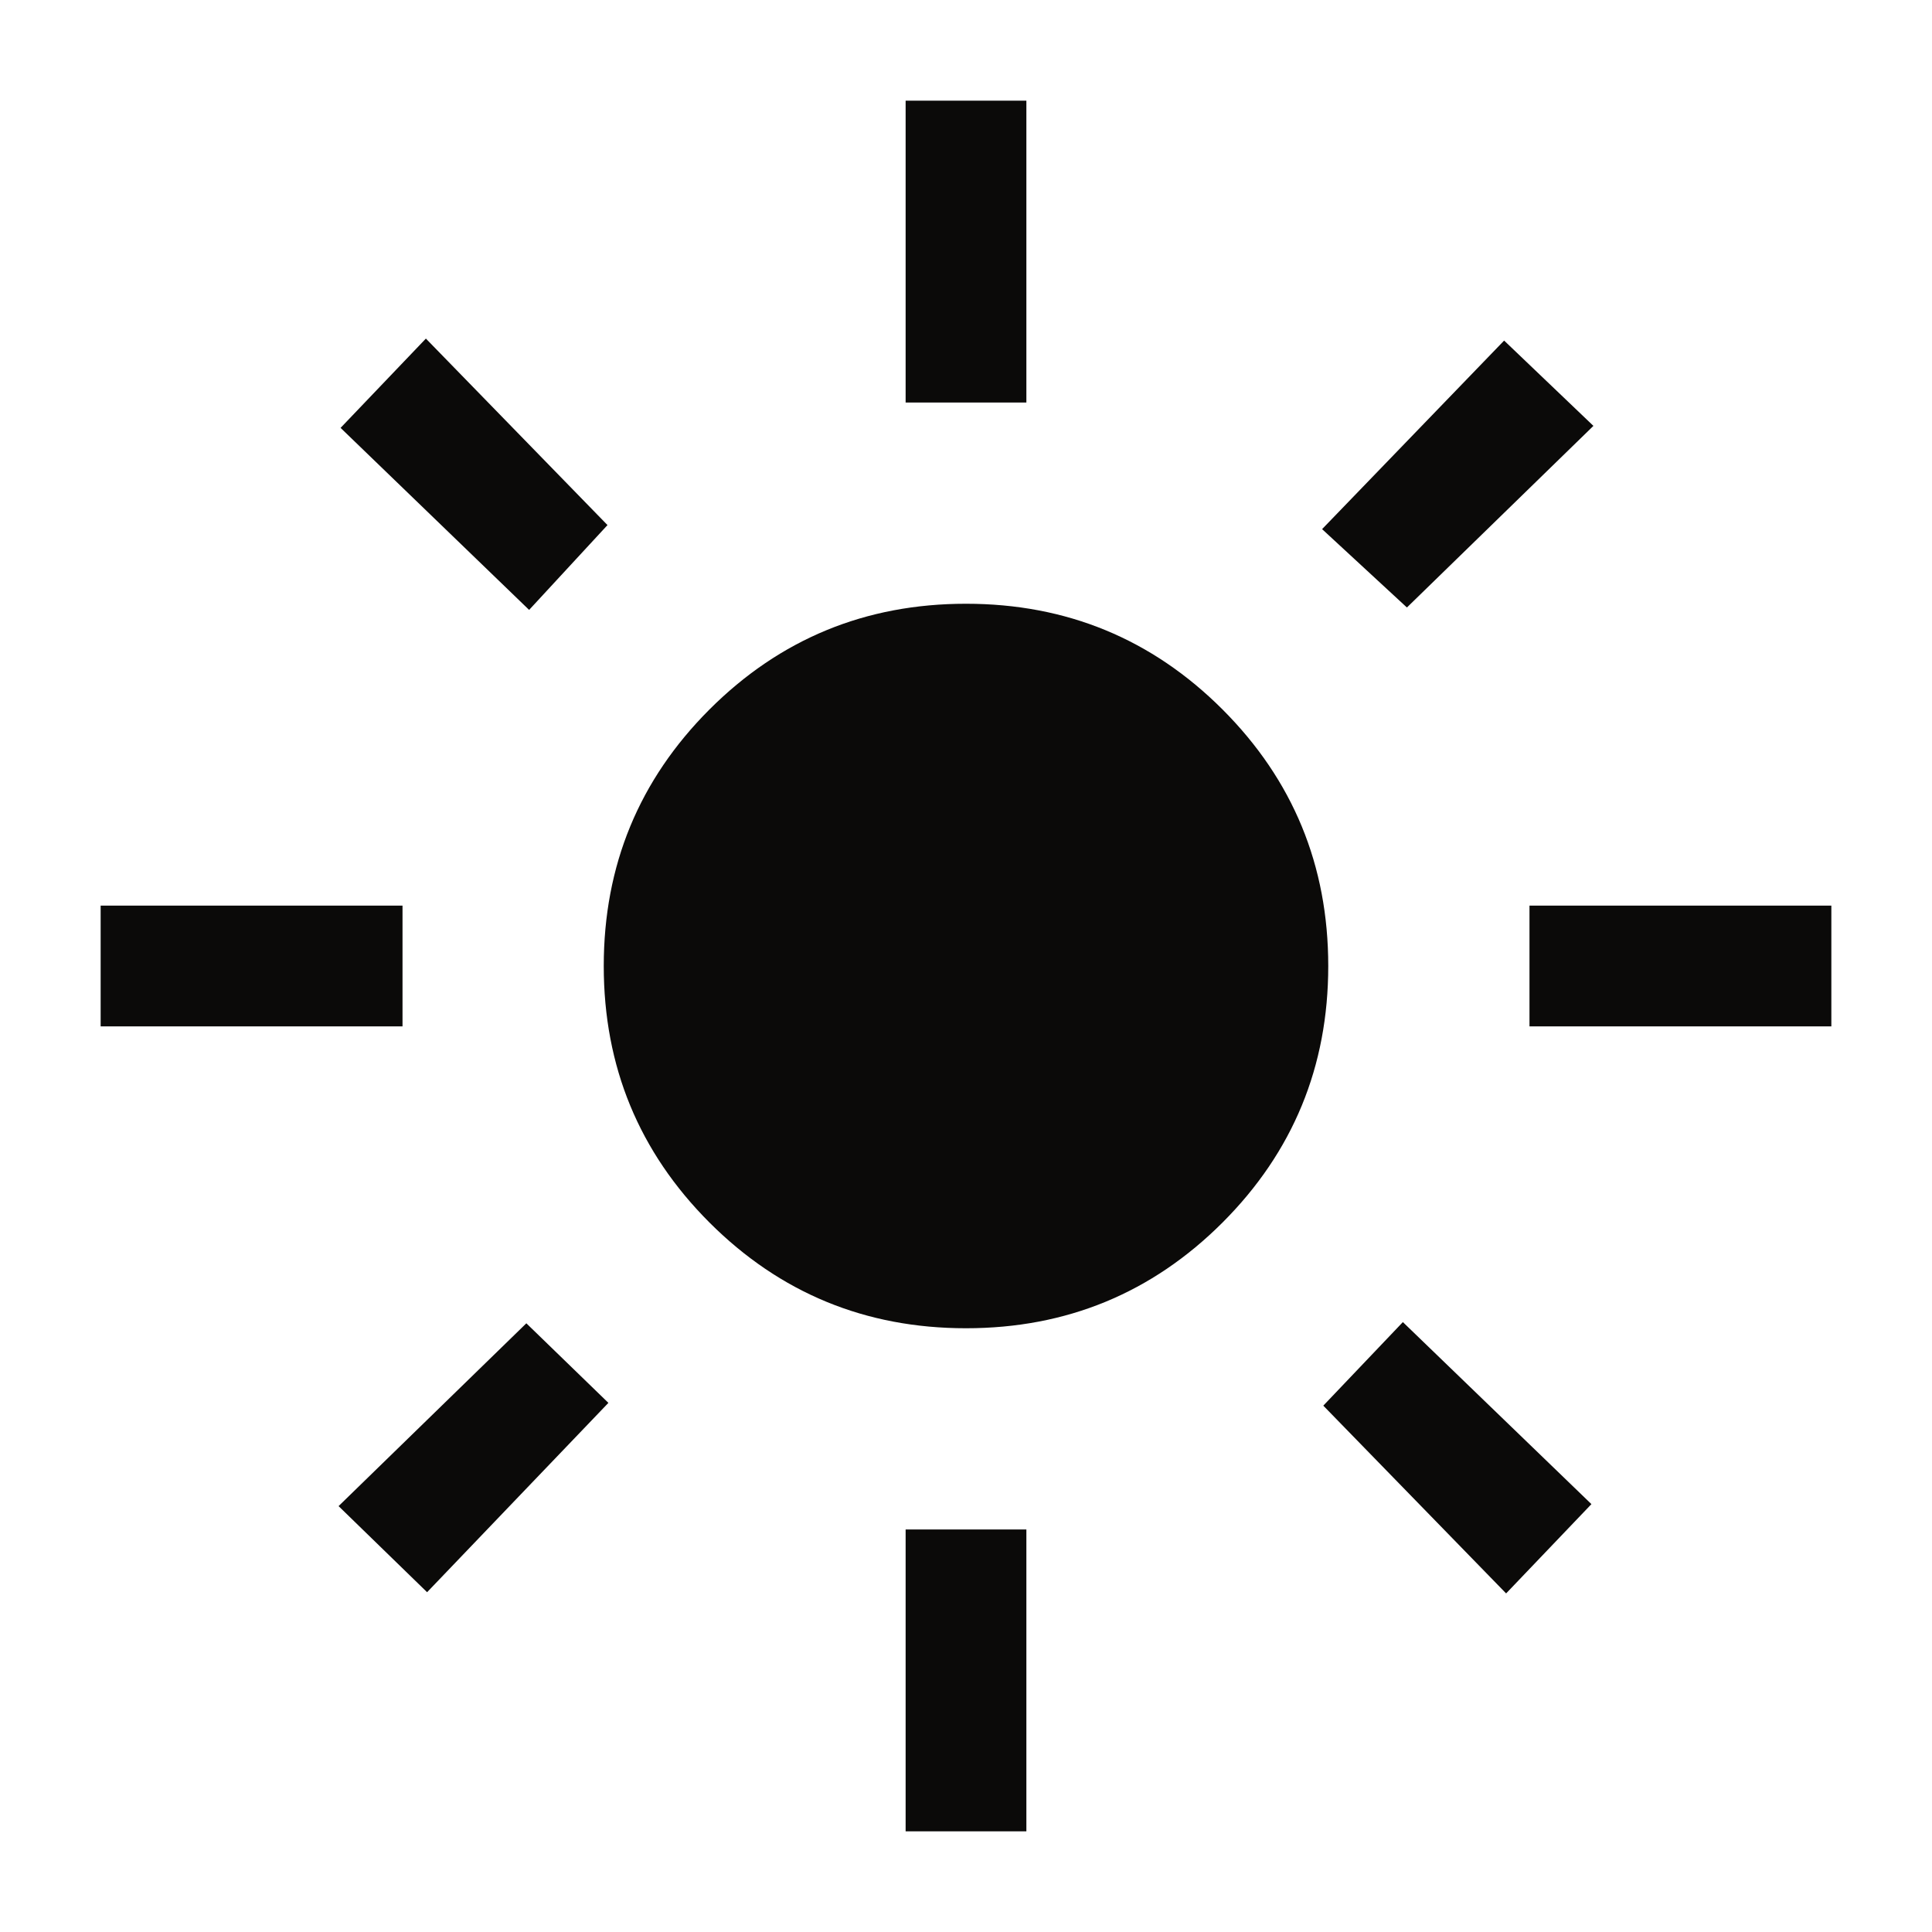 <svg width="32" height="32" viewBox="0 0 32 32" fill="none" xmlns="http://www.w3.org/2000/svg">
  <path
    d="M16 22C14.335 22 12.919 21.416 11.751 20.249C10.584 19.081 10 17.665 10 16C10 14.335 10.584 12.919 11.751 11.751C12.919 10.584 14.335 10 16 10C17.665 10 19.081 10.584 20.249 11.751C21.416 12.919 22 14.335 22 16C22 17.665 21.416 19.081 20.249 20.249C19.081 21.416 17.665 22 16 22ZM6.667 17H1.667V15H6.667V17ZM30.333 17H25.333V15H30.333V17ZM15 6.667V1.667H17V6.667H15ZM15 30.333V25.333H17V30.333H15ZM8.764 10.102L5.641 7.087L7.054 5.608L10.062 8.697L8.764 10.102ZM24.946 26.392L21.918 23.282L23.236 21.898L26.359 24.913L24.946 26.392ZM21.898 8.764L24.913 5.641L26.392 7.054L23.303 10.062L21.898 8.764ZM5.608 24.946L8.718 21.918L10.077 23.236L7.074 26.372L5.608 24.946Z"
    fill="#0B0A09" />
</svg>